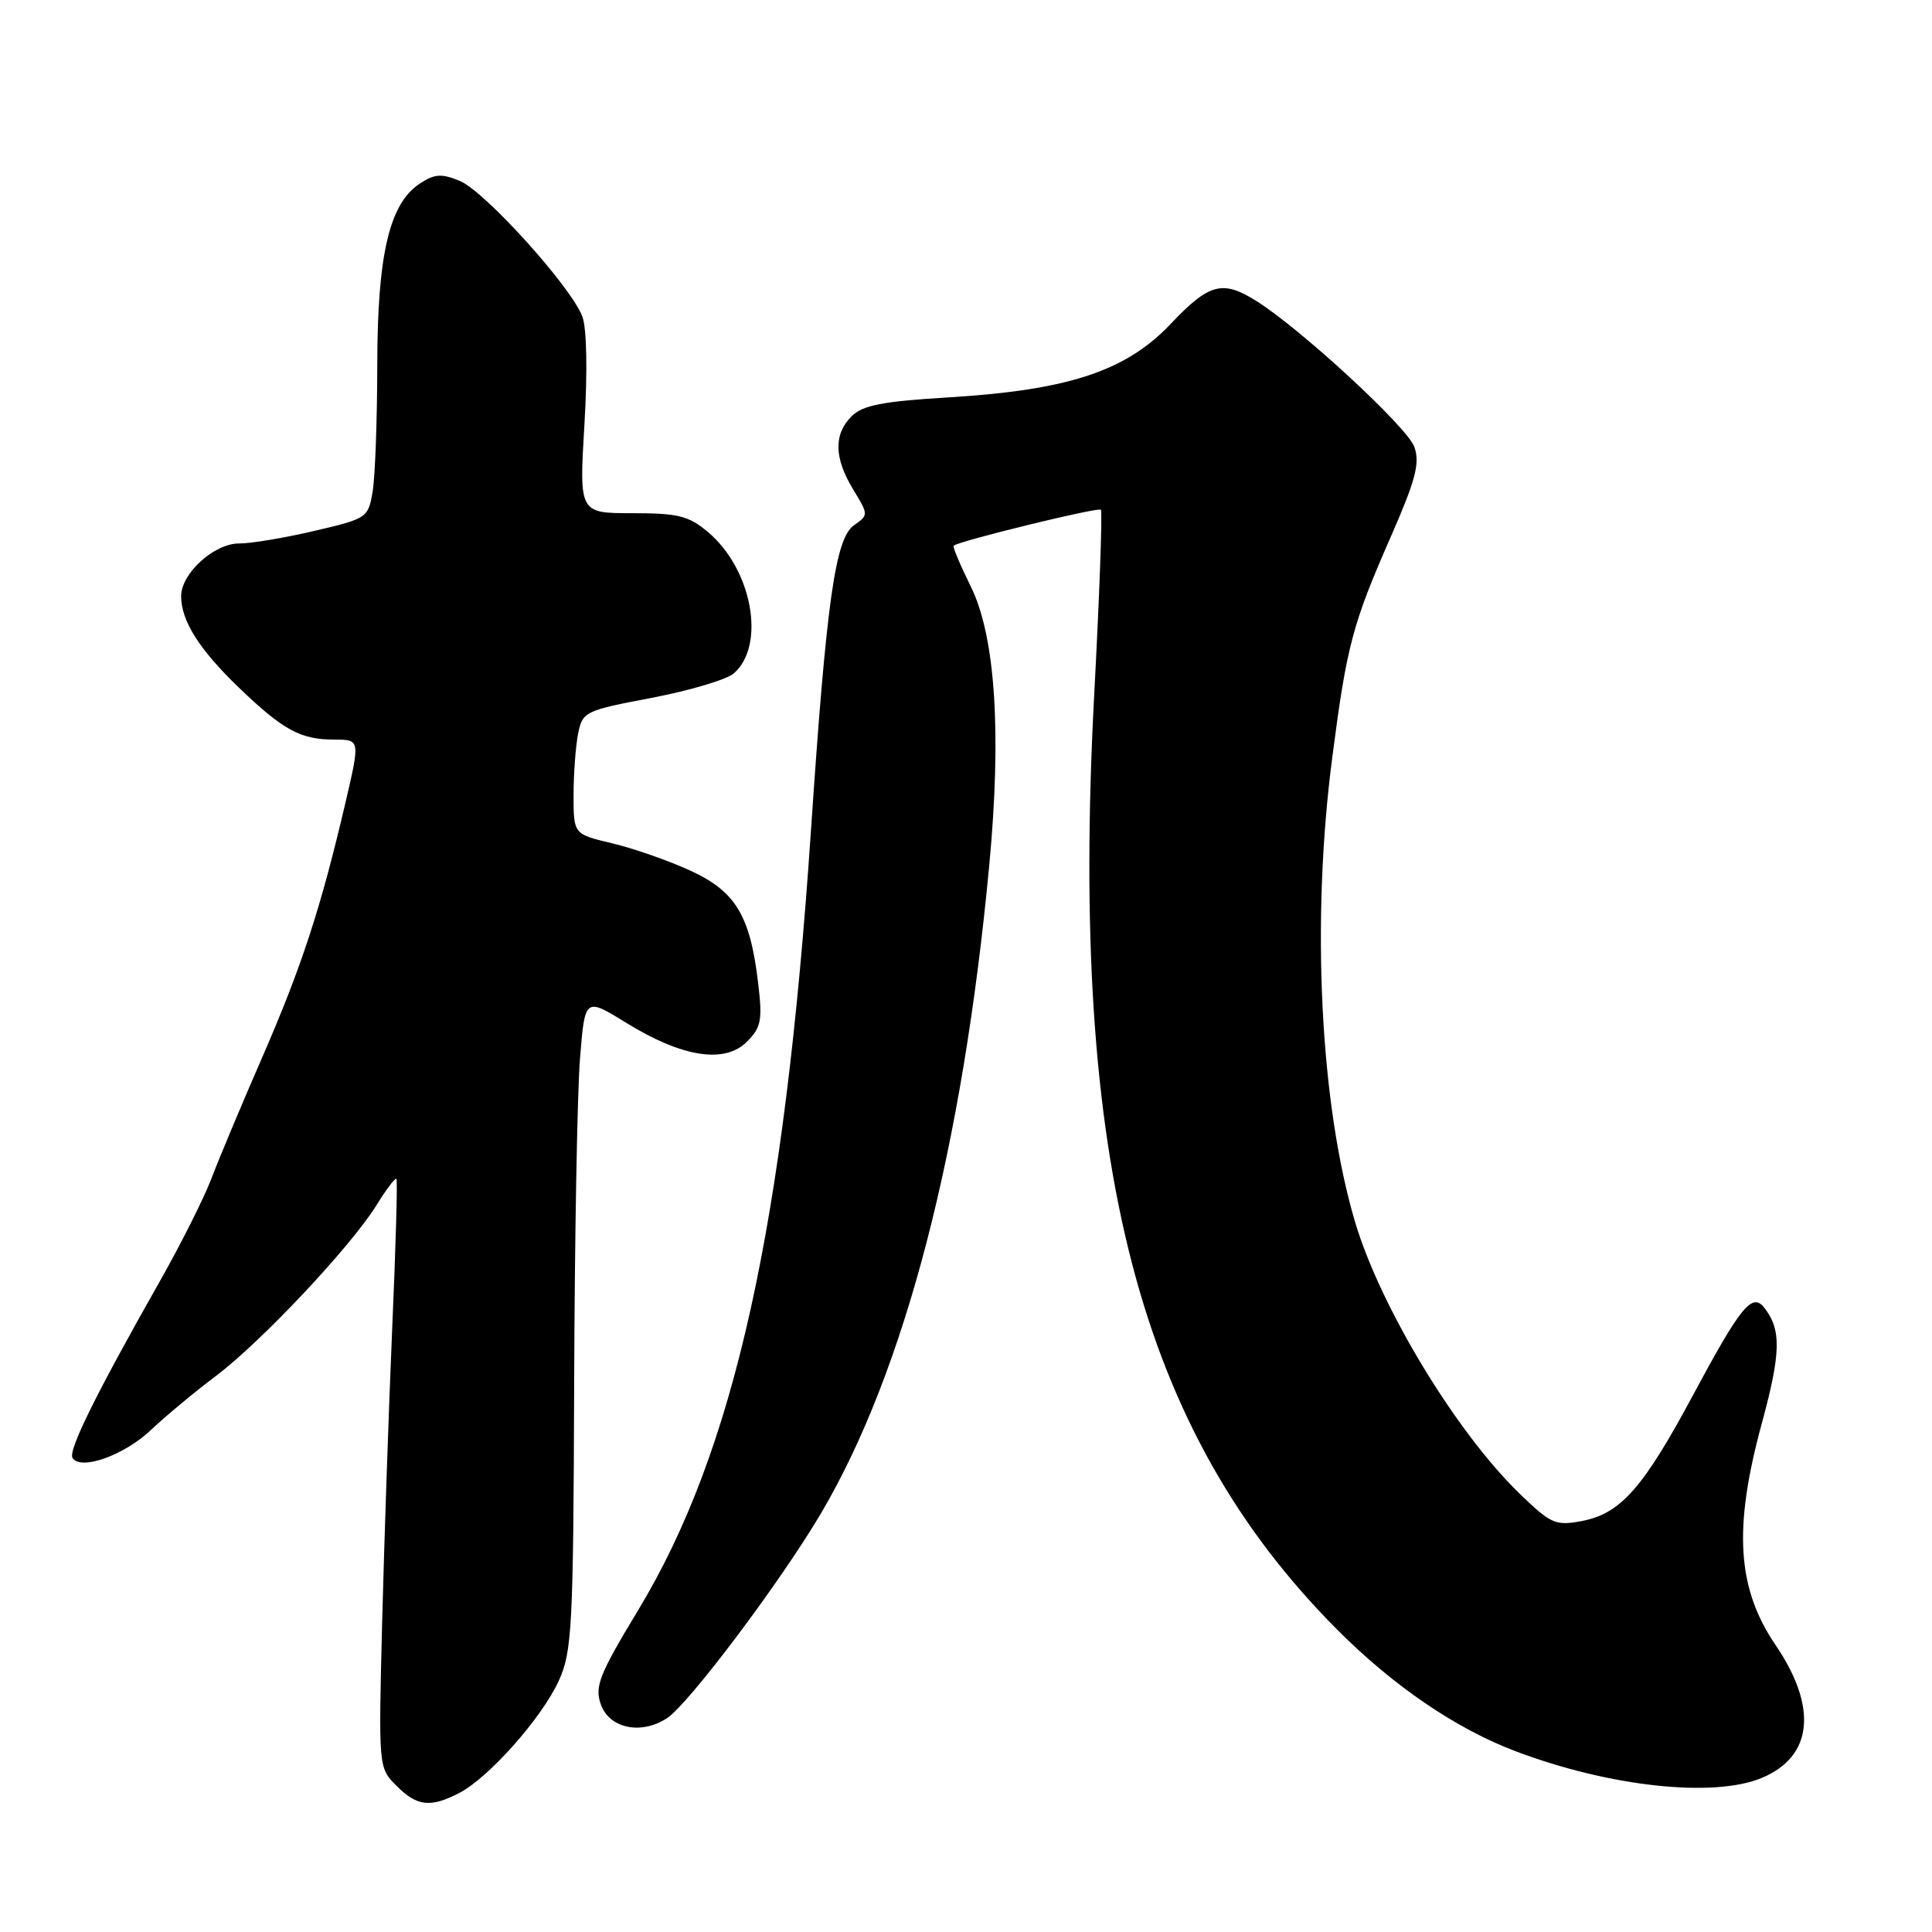 <?xml version="1.0" encoding="UTF-8" standalone="no"?>
<!DOCTYPE svg PUBLIC "-//W3C//DTD SVG 1.1//EN" "http://www.w3.org/Graphics/SVG/1.1/DTD/svg11.dtd" >
<svg xmlns="http://www.w3.org/2000/svg" xmlns:xlink="http://www.w3.org/1999/xlink" version="1.1" viewBox="0 0 256 256">
 <g >
 <path fill="currentColor"
d=" M 60.85 237.58 C 64.78 235.55 71.82 227.60 74.05 222.69 C 75.80 218.85 75.97 215.61 76.08 183.50 C 76.14 164.25 76.49 144.82 76.85 140.32 C 77.50 132.15 77.50 132.15 83.00 135.54 C 90.37 140.09 96.02 140.98 98.95 138.05 C 100.87 136.13 101.05 135.20 100.45 130.19 C 99.39 121.28 97.46 118.10 91.43 115.34 C 88.57 114.03 83.92 112.41 81.11 111.74 C 76.00 110.53 76.00 110.53 76.00 105.39 C 76.00 102.56 76.27 98.89 76.60 97.23 C 77.19 94.30 77.49 94.15 86.35 92.47 C 91.38 91.51 96.28 90.05 97.23 89.23 C 101.51 85.51 99.67 75.42 93.81 70.50 C 91.26 68.35 89.85 68.00 83.79 68.00 C 76.74 68.00 76.74 68.00 77.44 56.25 C 77.86 49.18 77.75 43.48 77.16 41.93 C 75.66 37.98 64.24 25.34 60.94 23.98 C 58.51 22.97 57.60 23.03 55.62 24.33 C 51.59 26.97 50.00 33.77 49.99 48.43 C 49.98 55.62 49.71 63.12 49.38 65.09 C 48.80 68.62 48.66 68.71 41.64 70.35 C 37.72 71.27 33.24 72.02 31.70 72.01 C 28.38 72.00 24.00 75.98 24.00 79.00 C 24.00 82.27 26.42 86.09 31.67 91.13 C 37.52 96.75 39.82 98.00 44.29 98.00 C 47.72 98.00 47.72 98.00 45.80 106.25 C 42.54 120.23 39.99 128.05 34.79 140.00 C 32.03 146.32 28.98 153.61 28.00 156.20 C 27.01 158.78 23.97 164.85 21.22 169.70 C 12.72 184.69 9.01 192.20 9.61 193.18 C 10.67 194.90 16.46 192.84 20.00 189.48 C 21.93 187.65 25.80 184.44 28.60 182.33 C 34.59 177.83 46.53 165.13 49.88 159.70 C 51.17 157.61 52.36 156.03 52.53 156.20 C 52.69 156.36 52.44 165.28 51.97 176.00 C 51.51 186.72 50.91 204.22 50.64 214.87 C 50.15 234.24 50.15 234.24 52.53 236.62 C 55.27 239.36 57.01 239.56 60.85 237.58 Z  M 233.45 235.58 C 240.21 232.76 240.89 226.25 235.28 217.99 C 230.15 210.44 229.66 202.51 233.45 188.60 C 236.00 179.24 236.06 176.13 233.74 173.24 C 232.15 171.25 230.61 173.16 224.34 184.85 C 217.72 197.20 214.73 200.58 209.57 201.55 C 206.11 202.20 205.50 201.93 201.32 197.88 C 192.95 189.77 182.94 173.24 179.58 162.00 C 174.91 146.35 173.71 121.99 176.54 100.30 C 178.46 85.52 179.21 82.70 184.26 71.19 C 187.59 63.58 188.17 61.39 187.41 59.22 C 186.50 56.63 172.45 43.65 166.50 39.90 C 162.00 37.06 160.23 37.53 155.14 42.90 C 149.22 49.16 141.61 51.68 125.78 52.65 C 116.94 53.18 114.31 53.69 112.84 55.16 C 110.44 57.56 110.52 60.69 113.06 64.87 C 115.09 68.20 115.09 68.25 113.16 69.60 C 110.68 71.33 109.51 79.62 107.46 110.00 C 103.91 162.52 97.32 192.27 84.55 213.37 C 79.42 221.85 78.78 223.47 79.60 225.81 C 80.72 229.03 84.94 229.92 88.38 227.67 C 91.27 225.78 103.47 209.54 108.80 200.50 C 119.92 181.62 127.55 152.20 131.08 114.67 C 132.74 97.01 131.89 84.29 128.62 77.68 C 127.23 74.87 126.21 72.45 126.36 72.31 C 126.96 71.71 145.51 67.17 145.87 67.54 C 146.09 67.75 145.69 78.86 144.98 92.21 C 141.71 154.17 150.90 189.52 177.14 215.89 C 184.58 223.38 192.95 229.08 200.85 232.06 C 213.29 236.76 227.08 238.25 233.45 235.58 Z "/>
</g>
</svg>